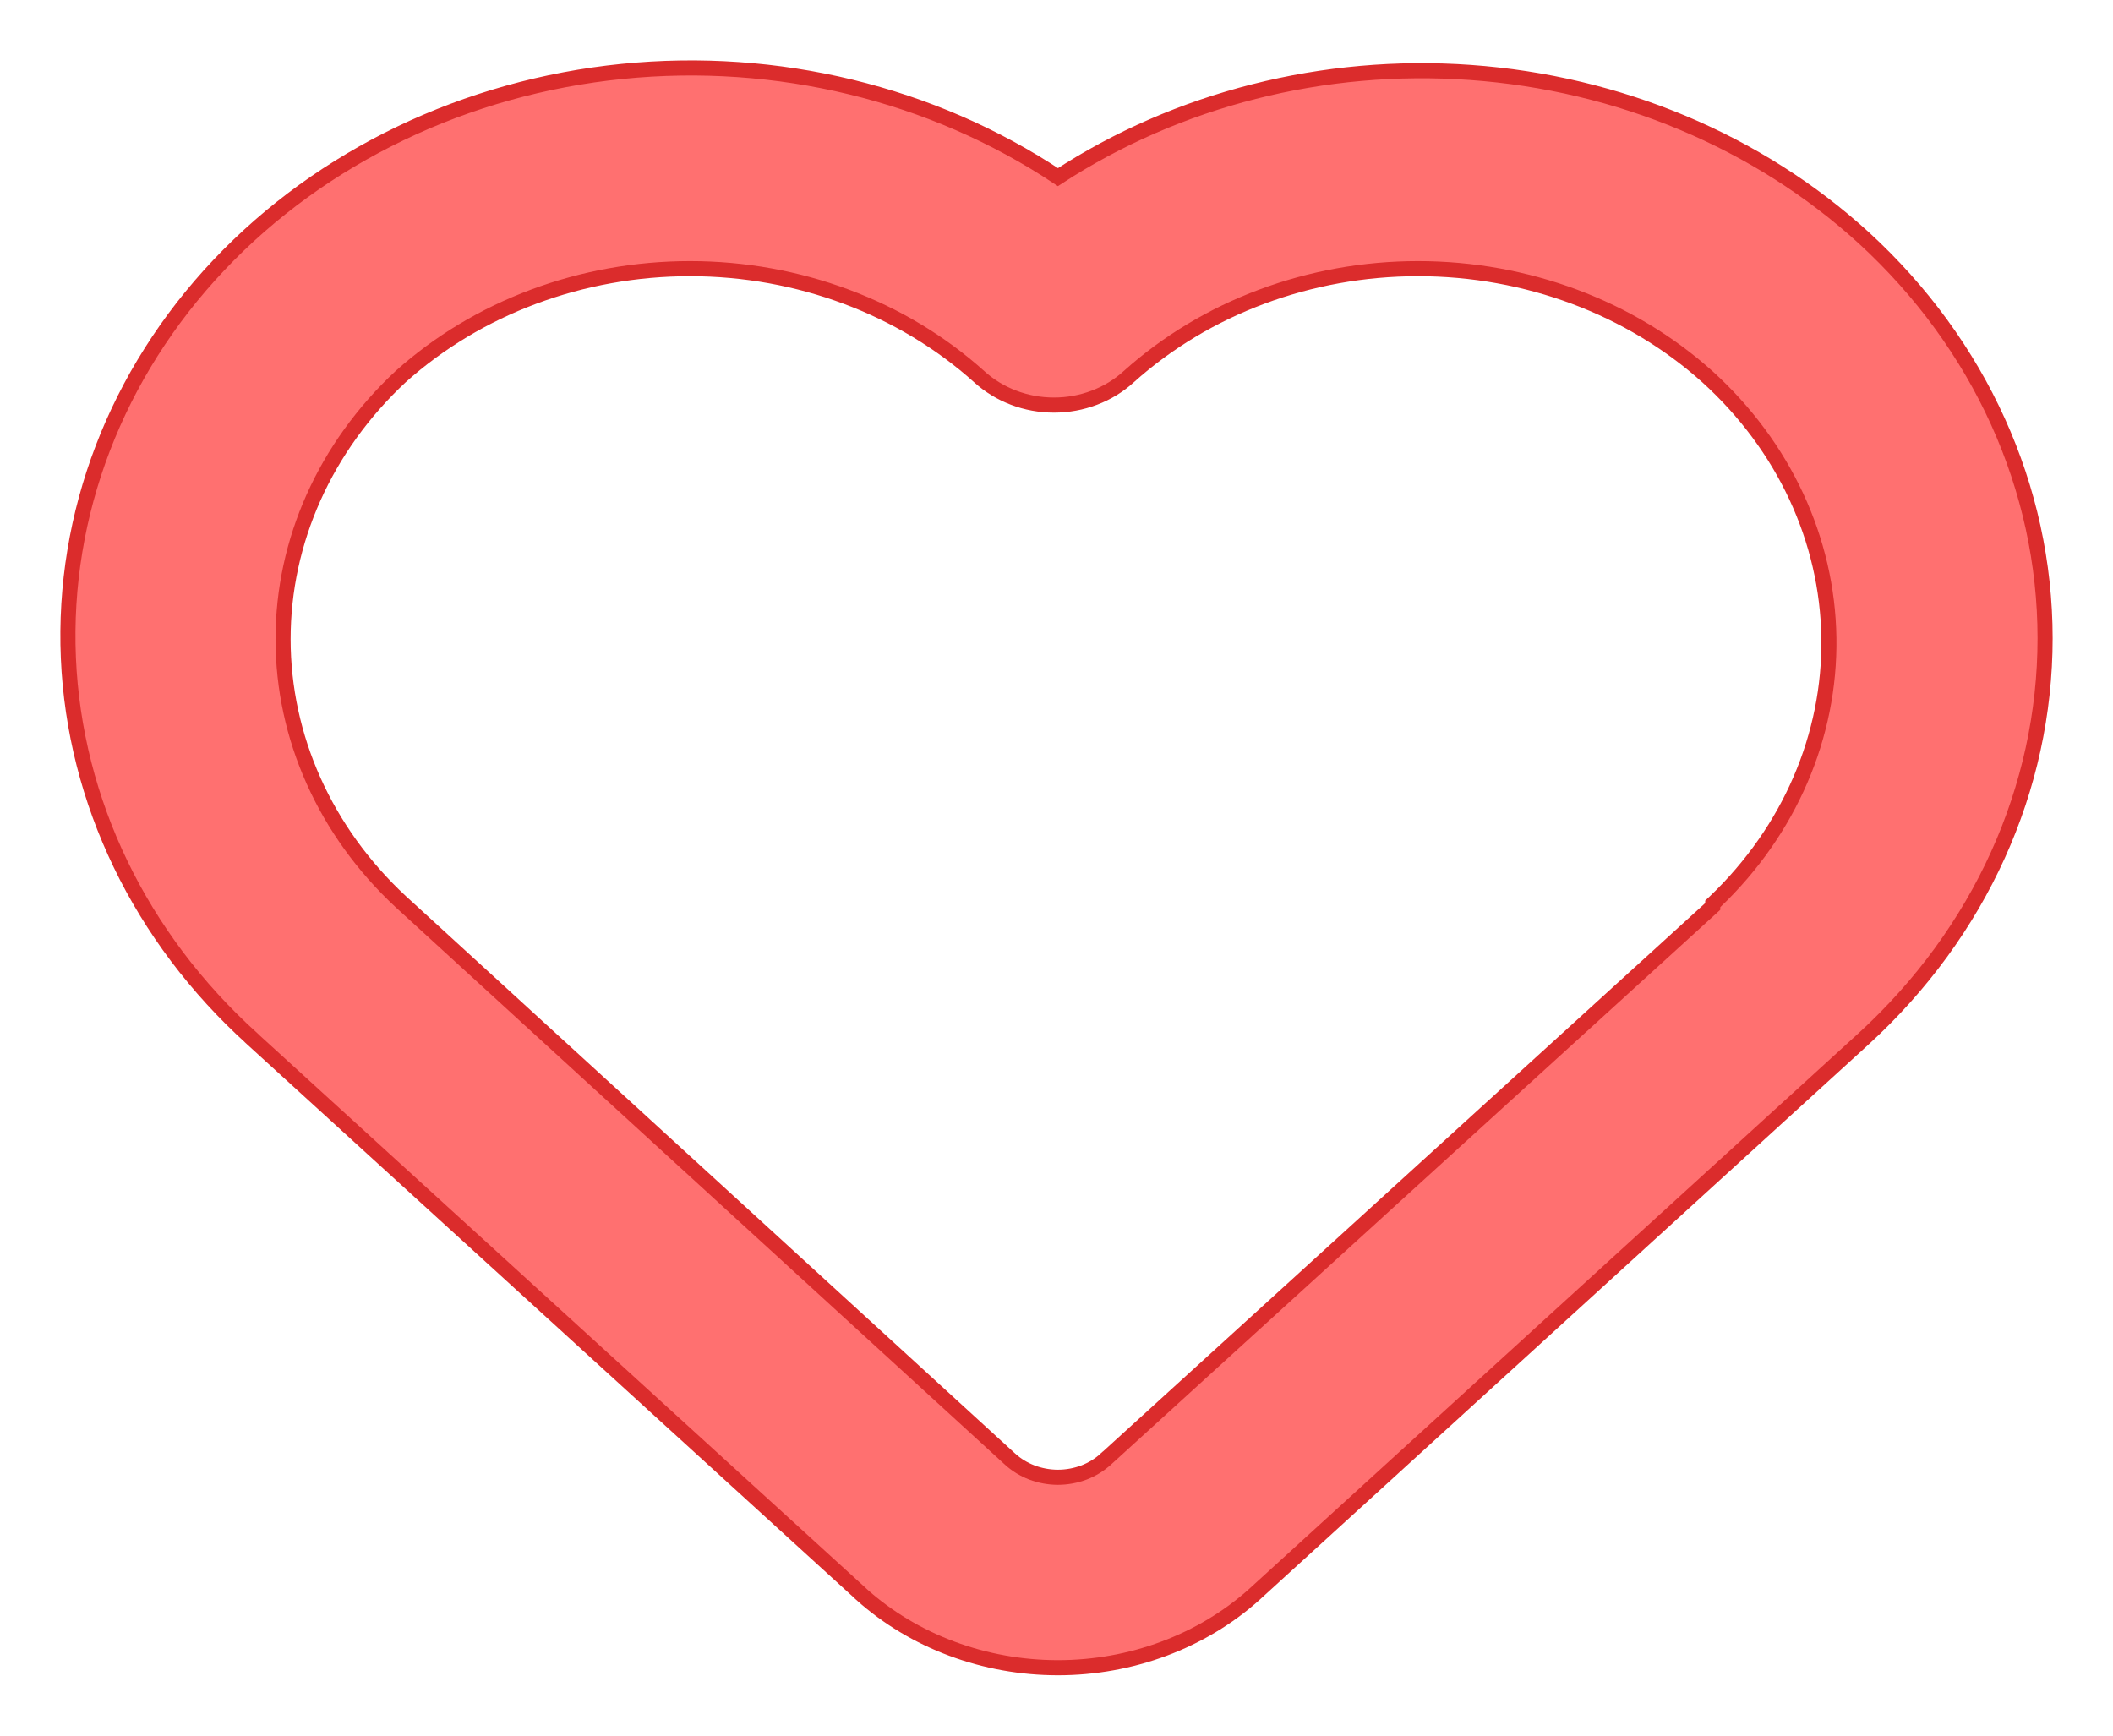 <svg width="28" height="23" viewBox="0 0 28 23" fill="none" xmlns="http://www.w3.org/2000/svg">
<path d="M24.697 3.151L24.697 3.151C23.301 1.877 21.453 1.1 19.485 0.96C17.541 0.821 15.605 1.312 14.019 2.347C12.354 1.239 10.295 0.739 8.246 0.946C6.174 1.155 4.264 2.071 2.901 3.512C1.538 4.953 0.825 6.813 0.906 8.718C0.988 10.622 1.859 12.425 3.341 13.764C3.341 13.765 3.341 13.765 3.341 13.765L11.416 21.128L11.416 21.129C12.112 21.752 13.047 22.1 14.019 22.1C14.991 22.1 15.926 21.752 16.621 21.129L16.622 21.128L24.697 13.764L24.697 13.764C26.235 12.356 27.1 10.448 27.1 8.458C27.1 6.467 26.235 4.56 24.697 3.151ZM14.654 19.335L14.653 19.335C14.571 19.411 14.473 19.471 14.364 19.513C14.255 19.554 14.137 19.576 14.019 19.576C13.9 19.576 13.783 19.554 13.674 19.513C13.565 19.471 13.467 19.411 13.384 19.335L13.384 19.335L5.31 11.948C5.31 11.948 5.31 11.948 5.31 11.948C4.309 11.017 3.751 9.768 3.751 8.469C3.751 7.171 4.309 5.923 5.309 4.991C6.329 4.075 7.706 3.56 9.143 3.56C10.579 3.56 11.957 4.075 12.976 4.992C13.107 5.111 13.262 5.206 13.431 5.27C13.601 5.335 13.783 5.368 13.967 5.368C14.15 5.368 14.332 5.335 14.502 5.27C14.672 5.206 14.827 5.111 14.957 4.992C15.977 4.075 17.355 3.56 18.791 3.56C20.228 3.56 21.605 4.075 22.625 4.992C23.639 5.911 24.216 7.153 24.235 8.452C24.254 9.75 23.714 11.006 22.727 11.949L22.696 11.978V12.012L14.654 19.335Z" fill="#FF7070" stroke="#DB2C2C" stroke-width="0.2"/>
</svg>
